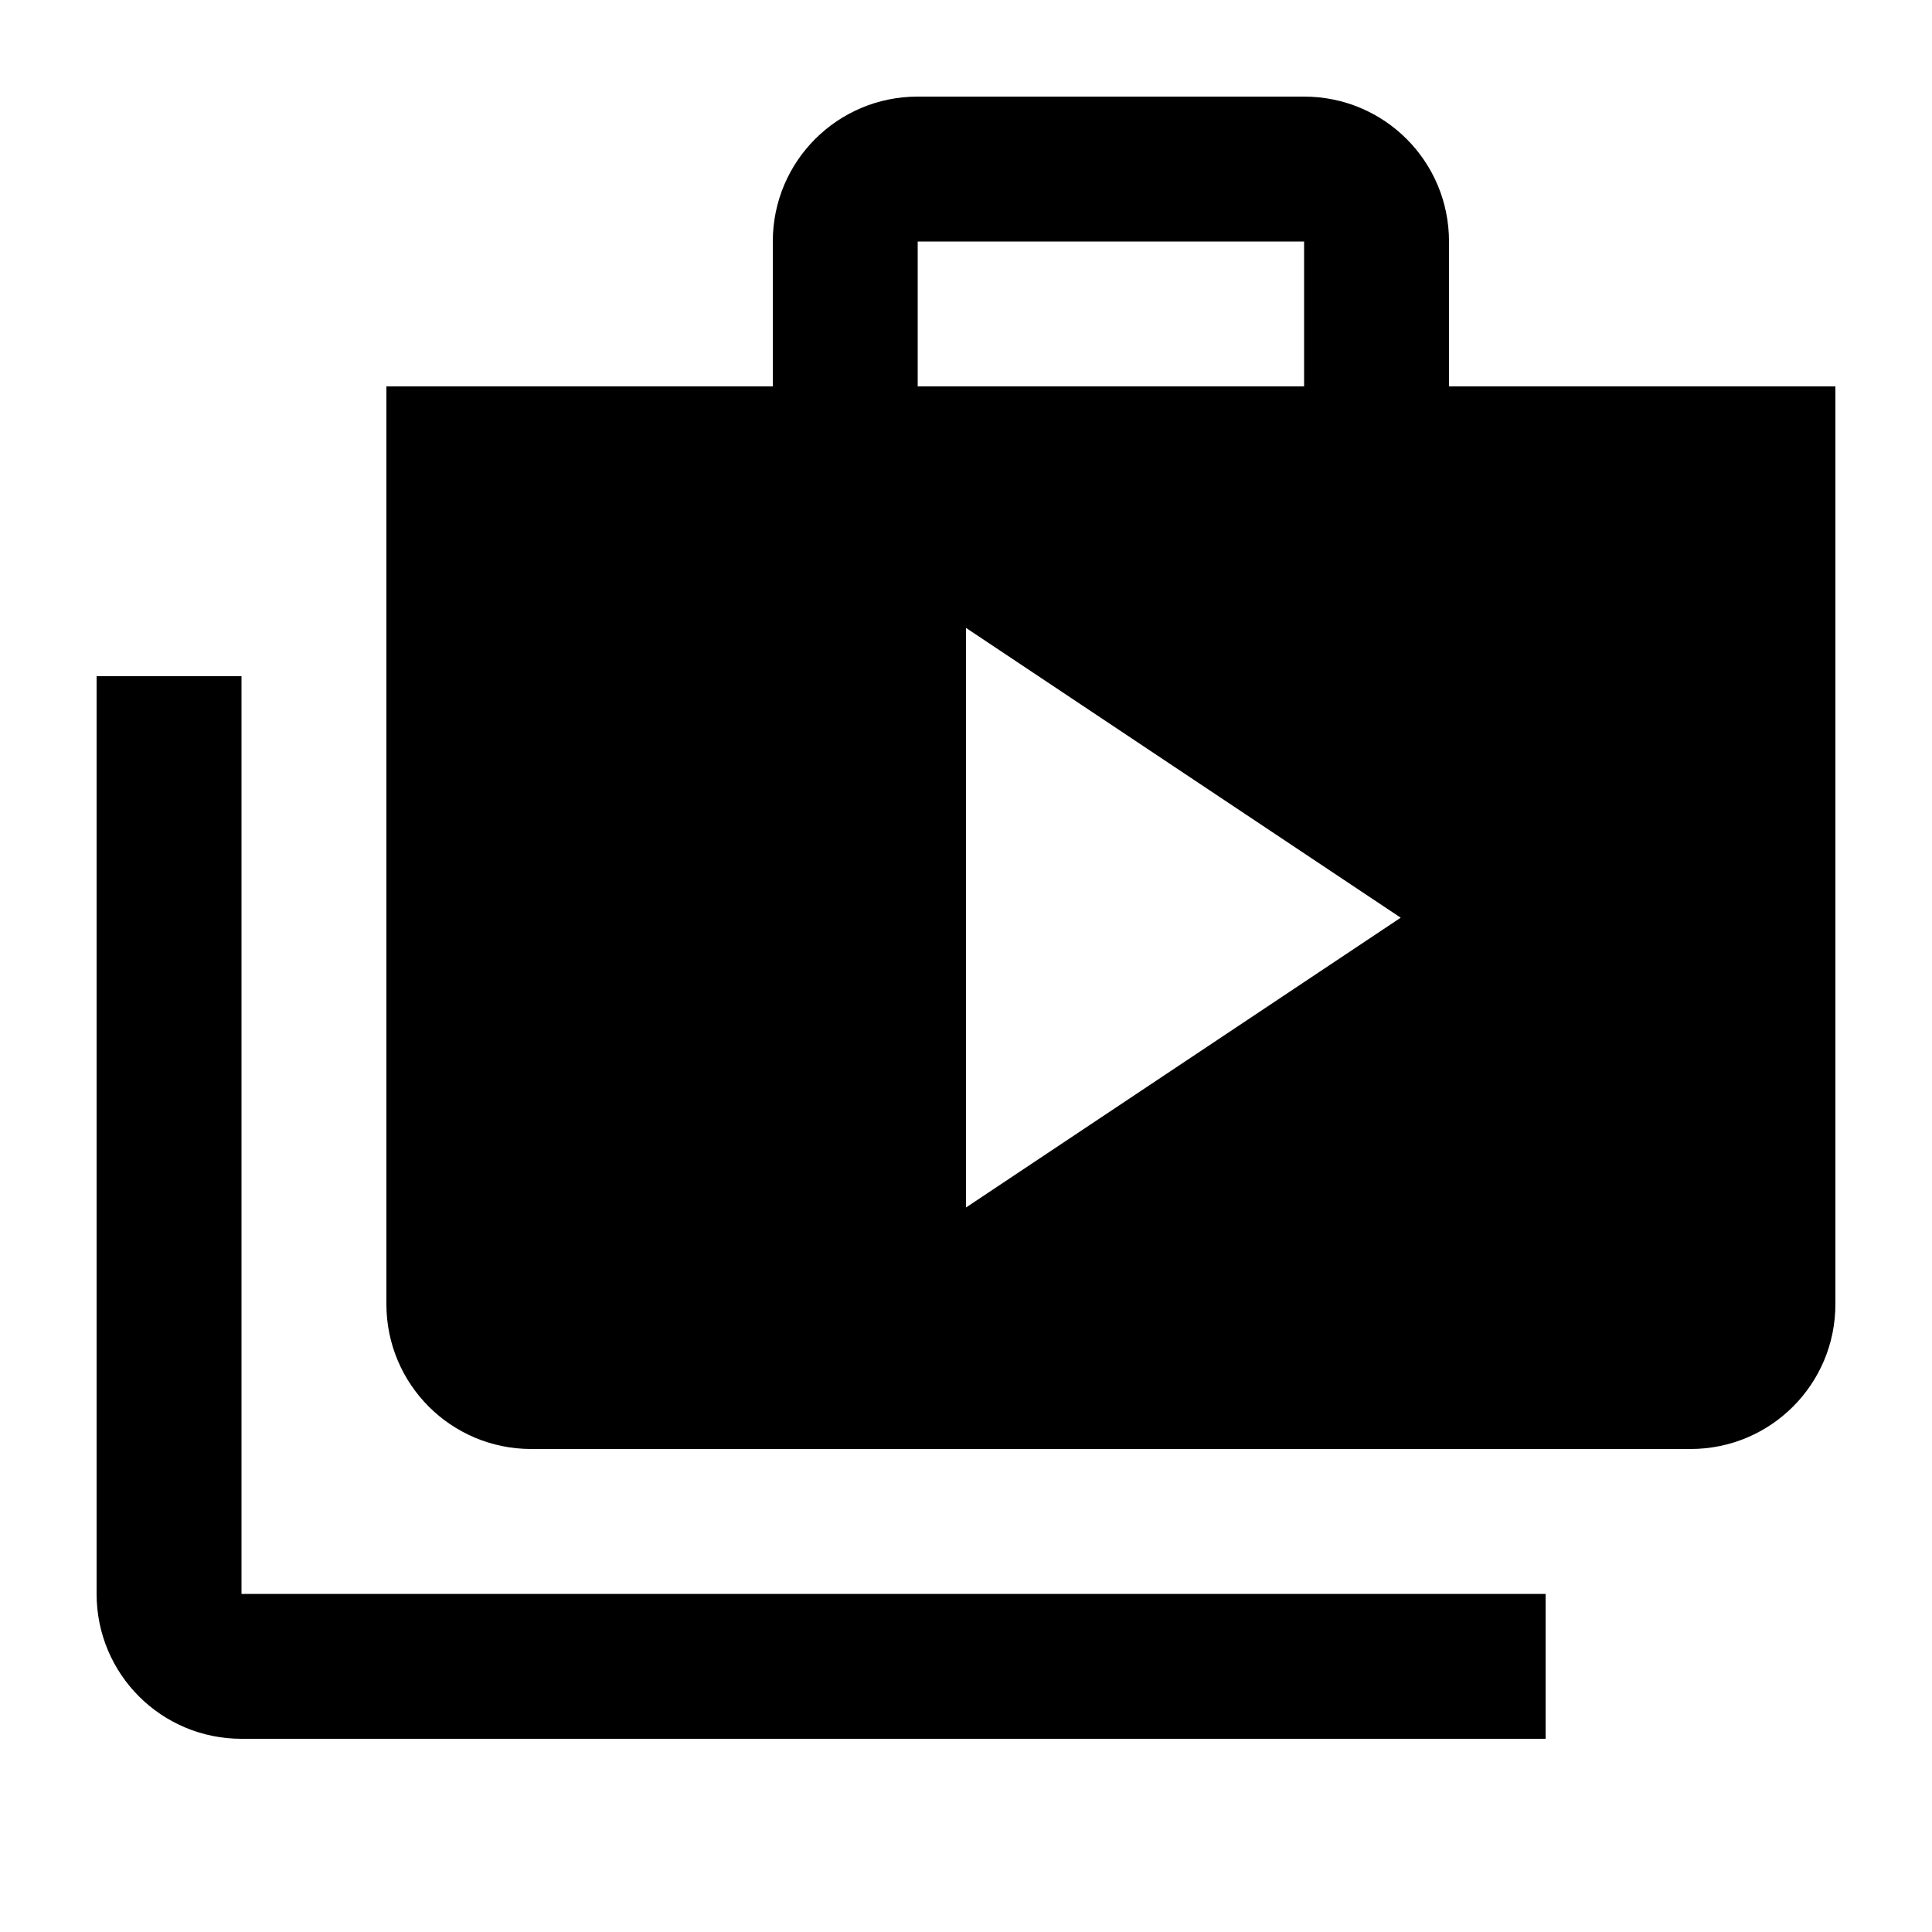 <svg xmlns="http://www.w3.org/2000/svg" width="20" height="20" viewBox="0 0 20 20"><path d="M2.5 7H1v9.5c0 .83.67 1.5 1.5 1.5H16v-1.5H2.5V7z"/><path d="M15 4V2.5c0-.83-.67-1.5-1.5-1.5h-4C8.67 1 8 1.67 8 2.5V4H4v9.5c0 .83.67 1.5 1.5 1.5h12c.83 0 1.5-.67 1.5-1.5V4h-4zM9.5 2.5h4V4h-4V2.5zm.5 10v-6l4.5 3-4.5 3z"/></svg>
